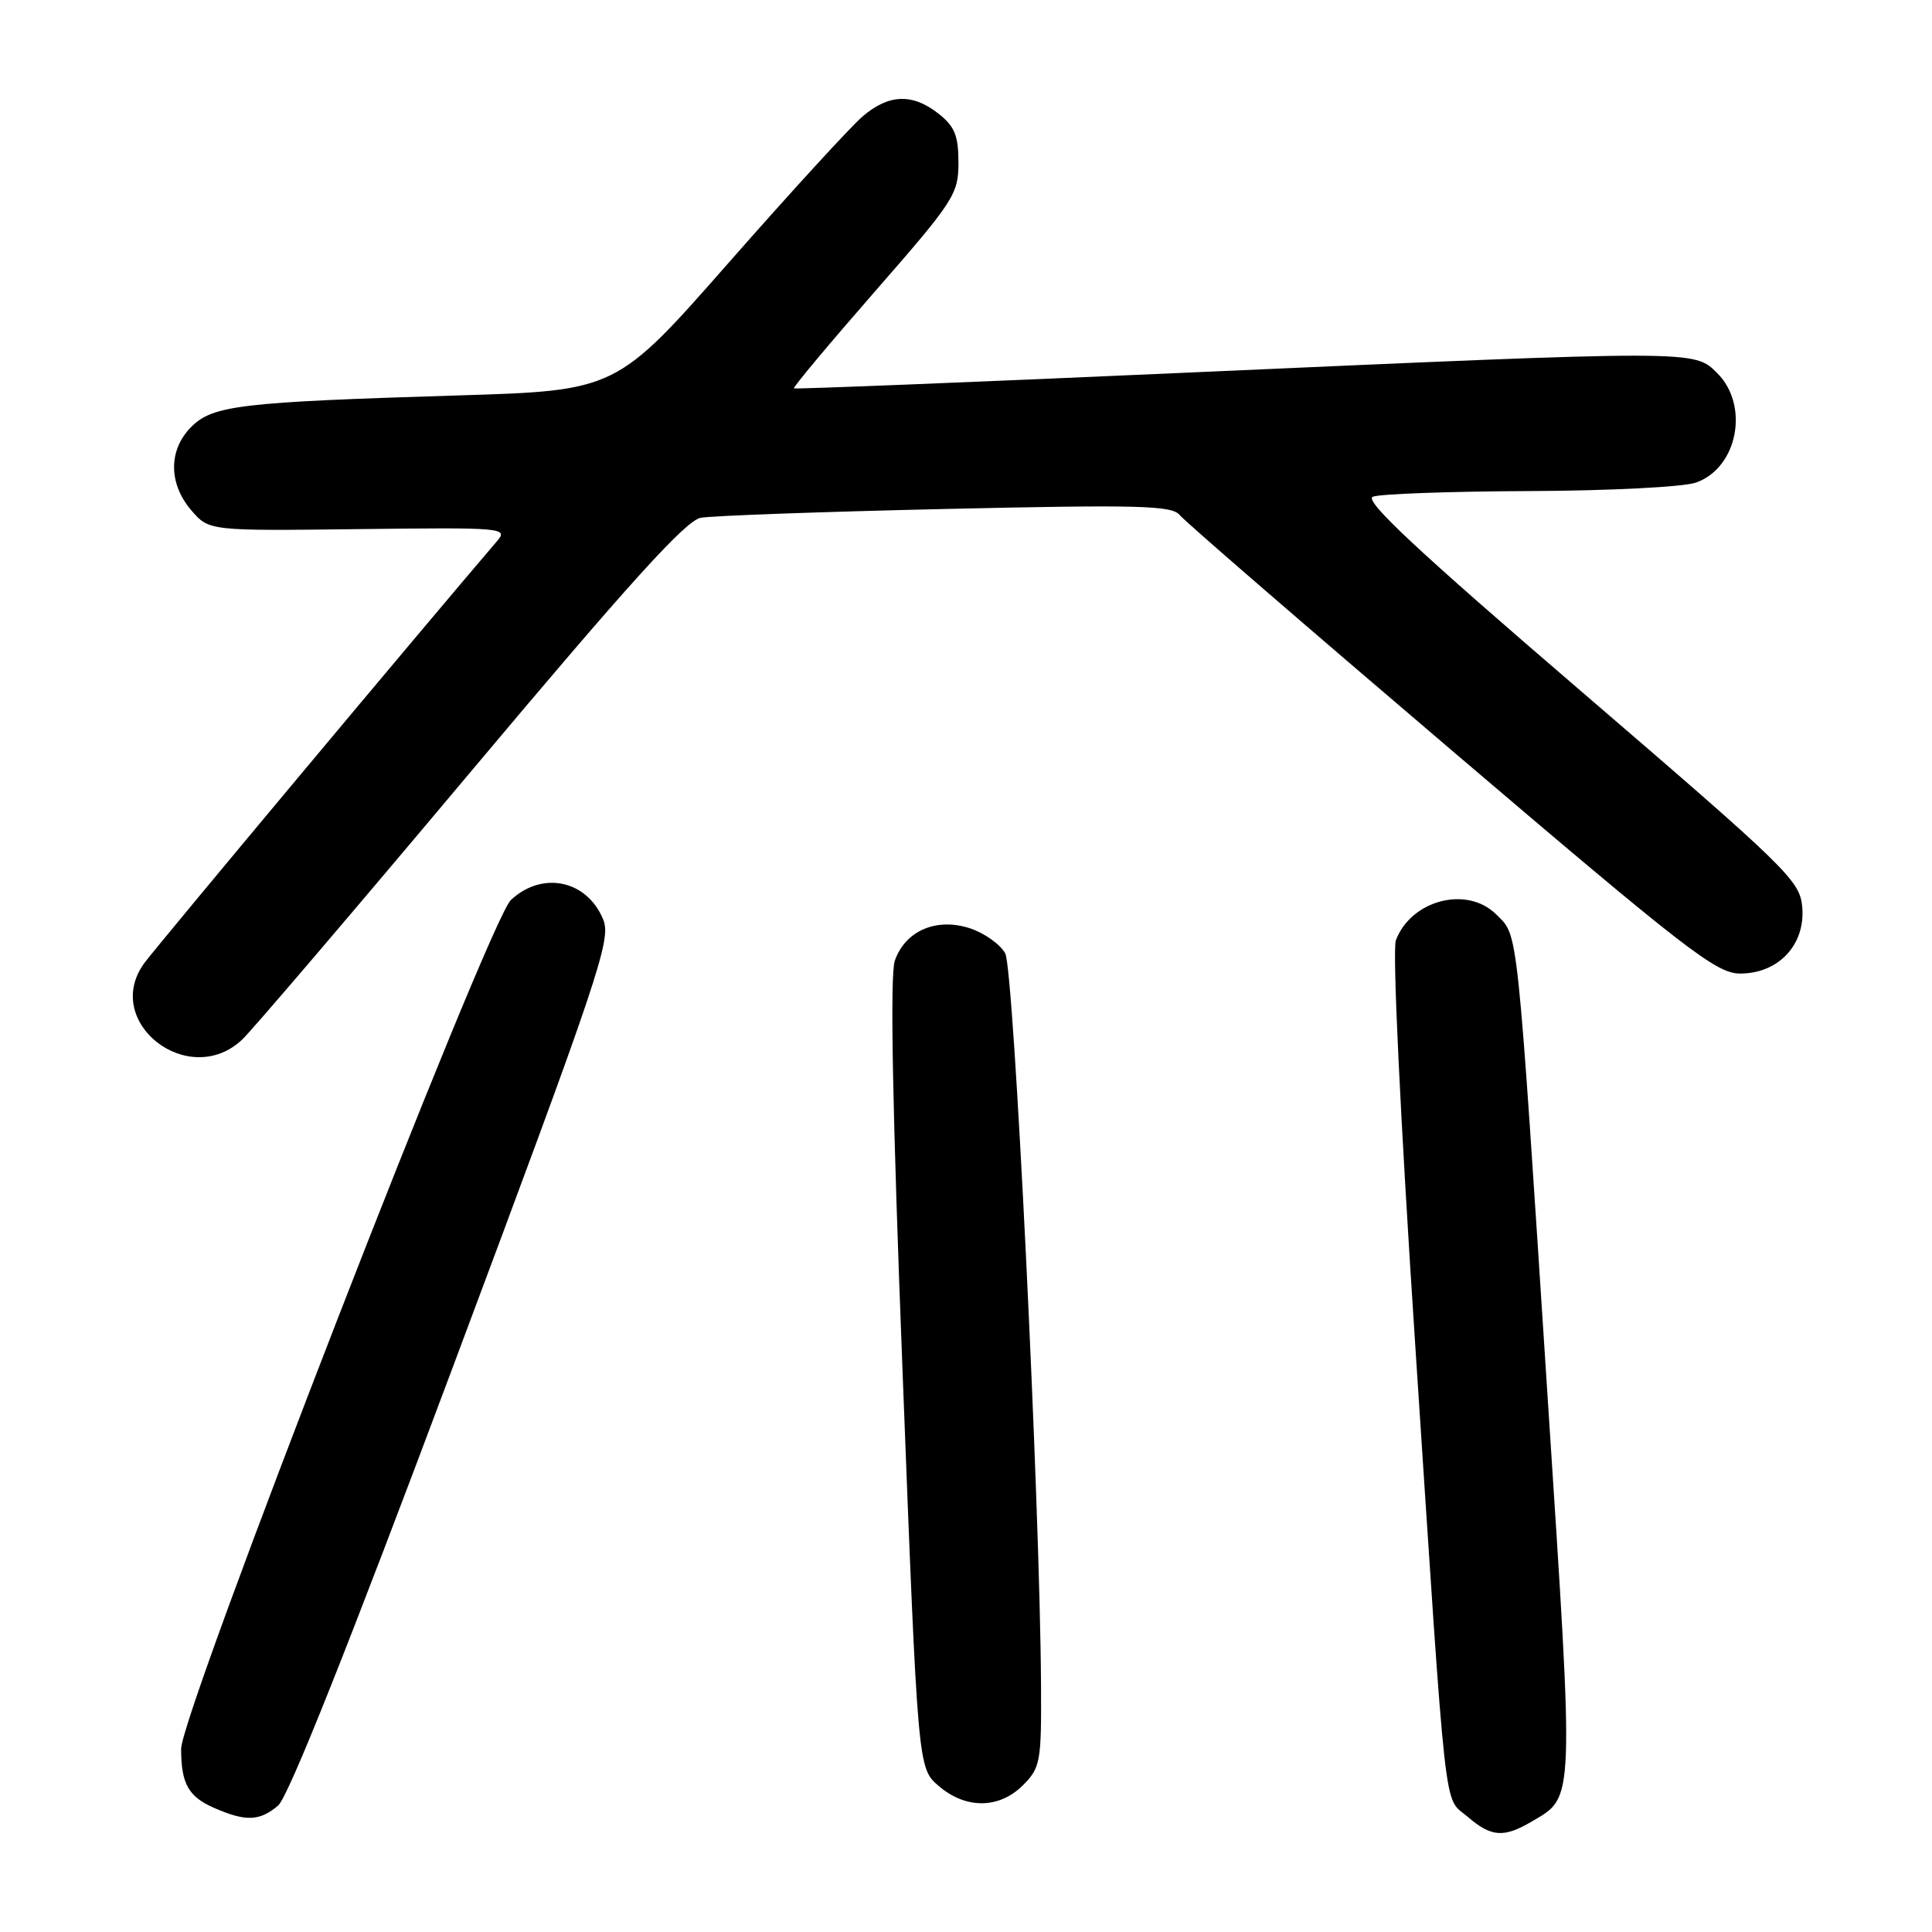 <?xml version="1.0" encoding="UTF-8" standalone="no"?>
<!DOCTYPE svg PUBLIC "-//W3C//DTD SVG 1.1//EN" "http://www.w3.org/Graphics/SVG/1.1/DTD/svg11.dtd" >
<svg xmlns="http://www.w3.org/2000/svg" xmlns:xlink="http://www.w3.org/1999/xlink" version="1.1" viewBox="0 0 256 256">
 <g >
 <path fill="currentColor"
d=" M 203.02 241.33 C 208.65 238.01 208.60 239.32 205.11 185.77 C 200.94 121.54 201.21 124.12 198.27 121.18 C 194.42 117.32 187.00 119.23 184.96 124.59 C 184.48 125.86 185.55 148.18 187.52 178.14 C 191.77 242.79 191.23 237.94 194.46 240.72 C 197.62 243.44 199.25 243.55 203.02 241.33 Z  M 36.85 239.25 C 38.20 238.11 46.22 217.99 60.02 181.10 C 79.49 129.06 81.03 124.48 79.92 121.82 C 77.77 116.61 71.86 115.37 67.70 119.25 C 64.77 121.98 24.00 226.93 24.00 231.74 C 24.00 236.36 24.97 238.08 28.40 239.57 C 32.58 241.39 34.40 241.32 36.85 239.25 Z  M 135.55 236.55 C 137.86 234.23 138.00 233.46 137.94 223.30 C 137.81 199.14 134.35 128.45 133.20 126.33 C 132.55 125.14 130.45 123.64 128.54 123.01 C 124.09 121.55 119.96 123.32 118.57 127.29 C 117.91 129.16 118.25 147.03 119.61 182.17 C 121.62 234.28 121.62 234.28 124.37 236.64 C 127.97 239.74 132.39 239.70 135.55 236.55 Z  M 32.10 137.74 C 33.42 136.49 47.03 120.54 62.35 102.29 C 83.38 77.24 90.84 68.99 92.85 68.61 C 94.31 68.34 108.91 67.81 125.31 67.44 C 150.93 66.86 155.28 66.98 156.31 68.24 C 156.96 69.06 173.15 83.06 192.28 99.36 C 223.53 125.99 227.42 129.00 230.58 129.00 C 235.65 129.00 239.22 125.20 238.81 120.24 C 238.52 116.69 237.02 115.24 209.40 91.50 C 187.82 72.97 180.71 66.32 181.90 65.82 C 182.78 65.45 192.10 65.11 202.60 65.07 C 213.16 65.03 223.05 64.53 224.71 63.95 C 230.24 62.02 231.85 53.76 227.55 49.45 C 224.46 46.37 225.09 46.37 157.00 49.39 C 128.68 50.65 105.37 51.58 105.20 51.46 C 105.04 51.34 109.88 45.55 115.95 38.60 C 126.43 26.61 127.00 25.72 127.00 21.55 C 127.00 17.98 126.50 16.75 124.37 15.07 C 120.91 12.35 117.80 12.45 114.33 15.40 C 112.77 16.72 104.79 25.44 96.58 34.78 C 81.66 51.76 81.66 51.76 60.58 52.40 C 31.82 53.28 28.20 53.71 25.34 56.57 C 22.30 59.61 22.31 64.08 25.35 67.62 C 27.70 70.35 27.70 70.35 47.56 70.11 C 66.67 69.88 67.37 69.94 65.87 71.69 C 56.30 82.86 20.88 125.23 19.15 127.58 C 13.40 135.37 24.99 144.46 32.10 137.74 Z "/>
</g>
</svg>